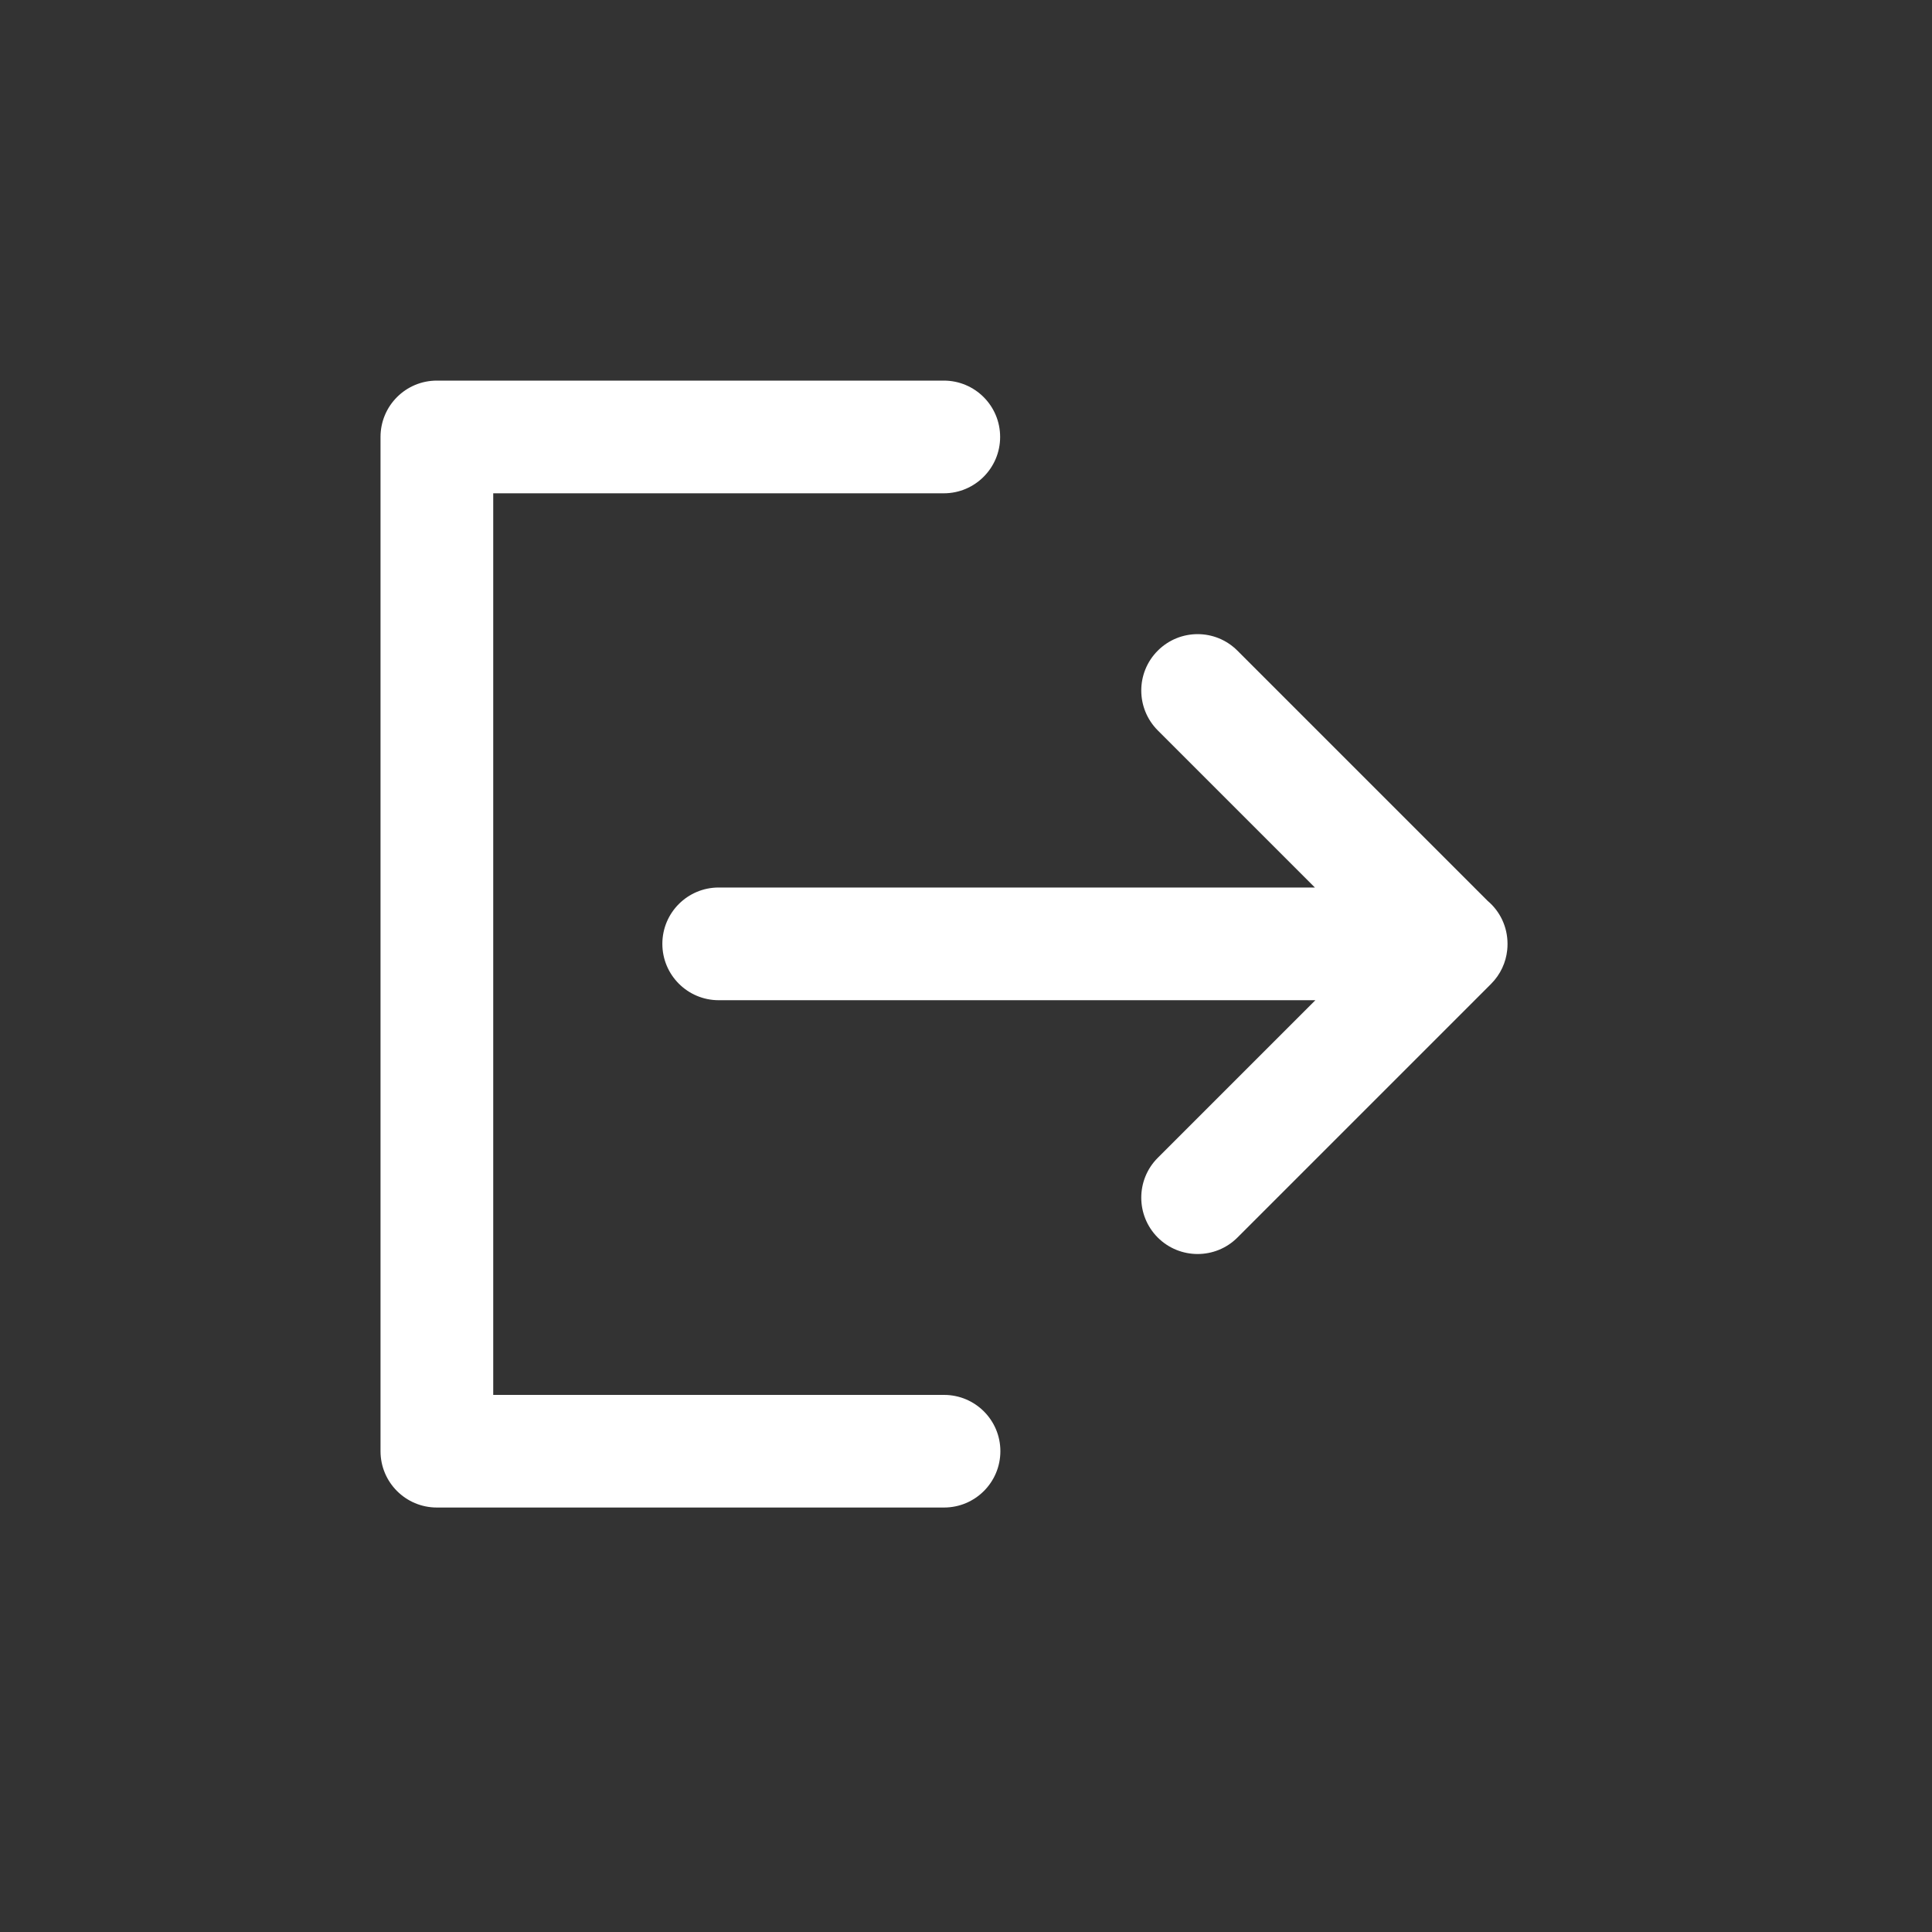 <svg width="24" height="24" viewBox="0 0 24 24" fill="none" xmlns="http://www.w3.org/2000/svg">
<rect x="0" y="0" width="24" height="24" fill="#333333" stroke="none"/>
<path fill-rule="evenodd" clip-rule="evenodd" d="M4.727 5.428C4.727 5.041 5.04 4.728 5.427 4.728H11.724C12.111 4.728 12.424 5.041 12.424 5.428C12.424 5.814 12.111 6.128 11.724 6.128H6.127V17.328H11.727C12.114 17.328 12.427 17.641 12.427 18.027C12.427 18.414 12.114 18.727 11.727 18.727H5.427C5.04 18.727 4.727 18.414 4.727 18.027V5.428ZM14.382 8.083C14.656 7.809 15.099 7.809 15.372 8.083L18.48 11.191C18.632 11.319 18.727 11.511 18.727 11.725C18.727 11.751 18.726 11.777 18.723 11.803C18.707 11.956 18.64 12.105 18.522 12.223L15.372 15.373C15.099 15.646 14.656 15.646 14.382 15.373C14.109 15.099 14.109 14.656 14.382 14.383L16.34 12.425H8.928C8.541 12.425 8.228 12.111 8.228 11.725C8.228 11.338 8.541 11.025 8.928 11.025H16.334L14.382 9.073C14.109 8.799 14.109 8.356 14.382 8.083Z" fill="white"/>
</svg>
